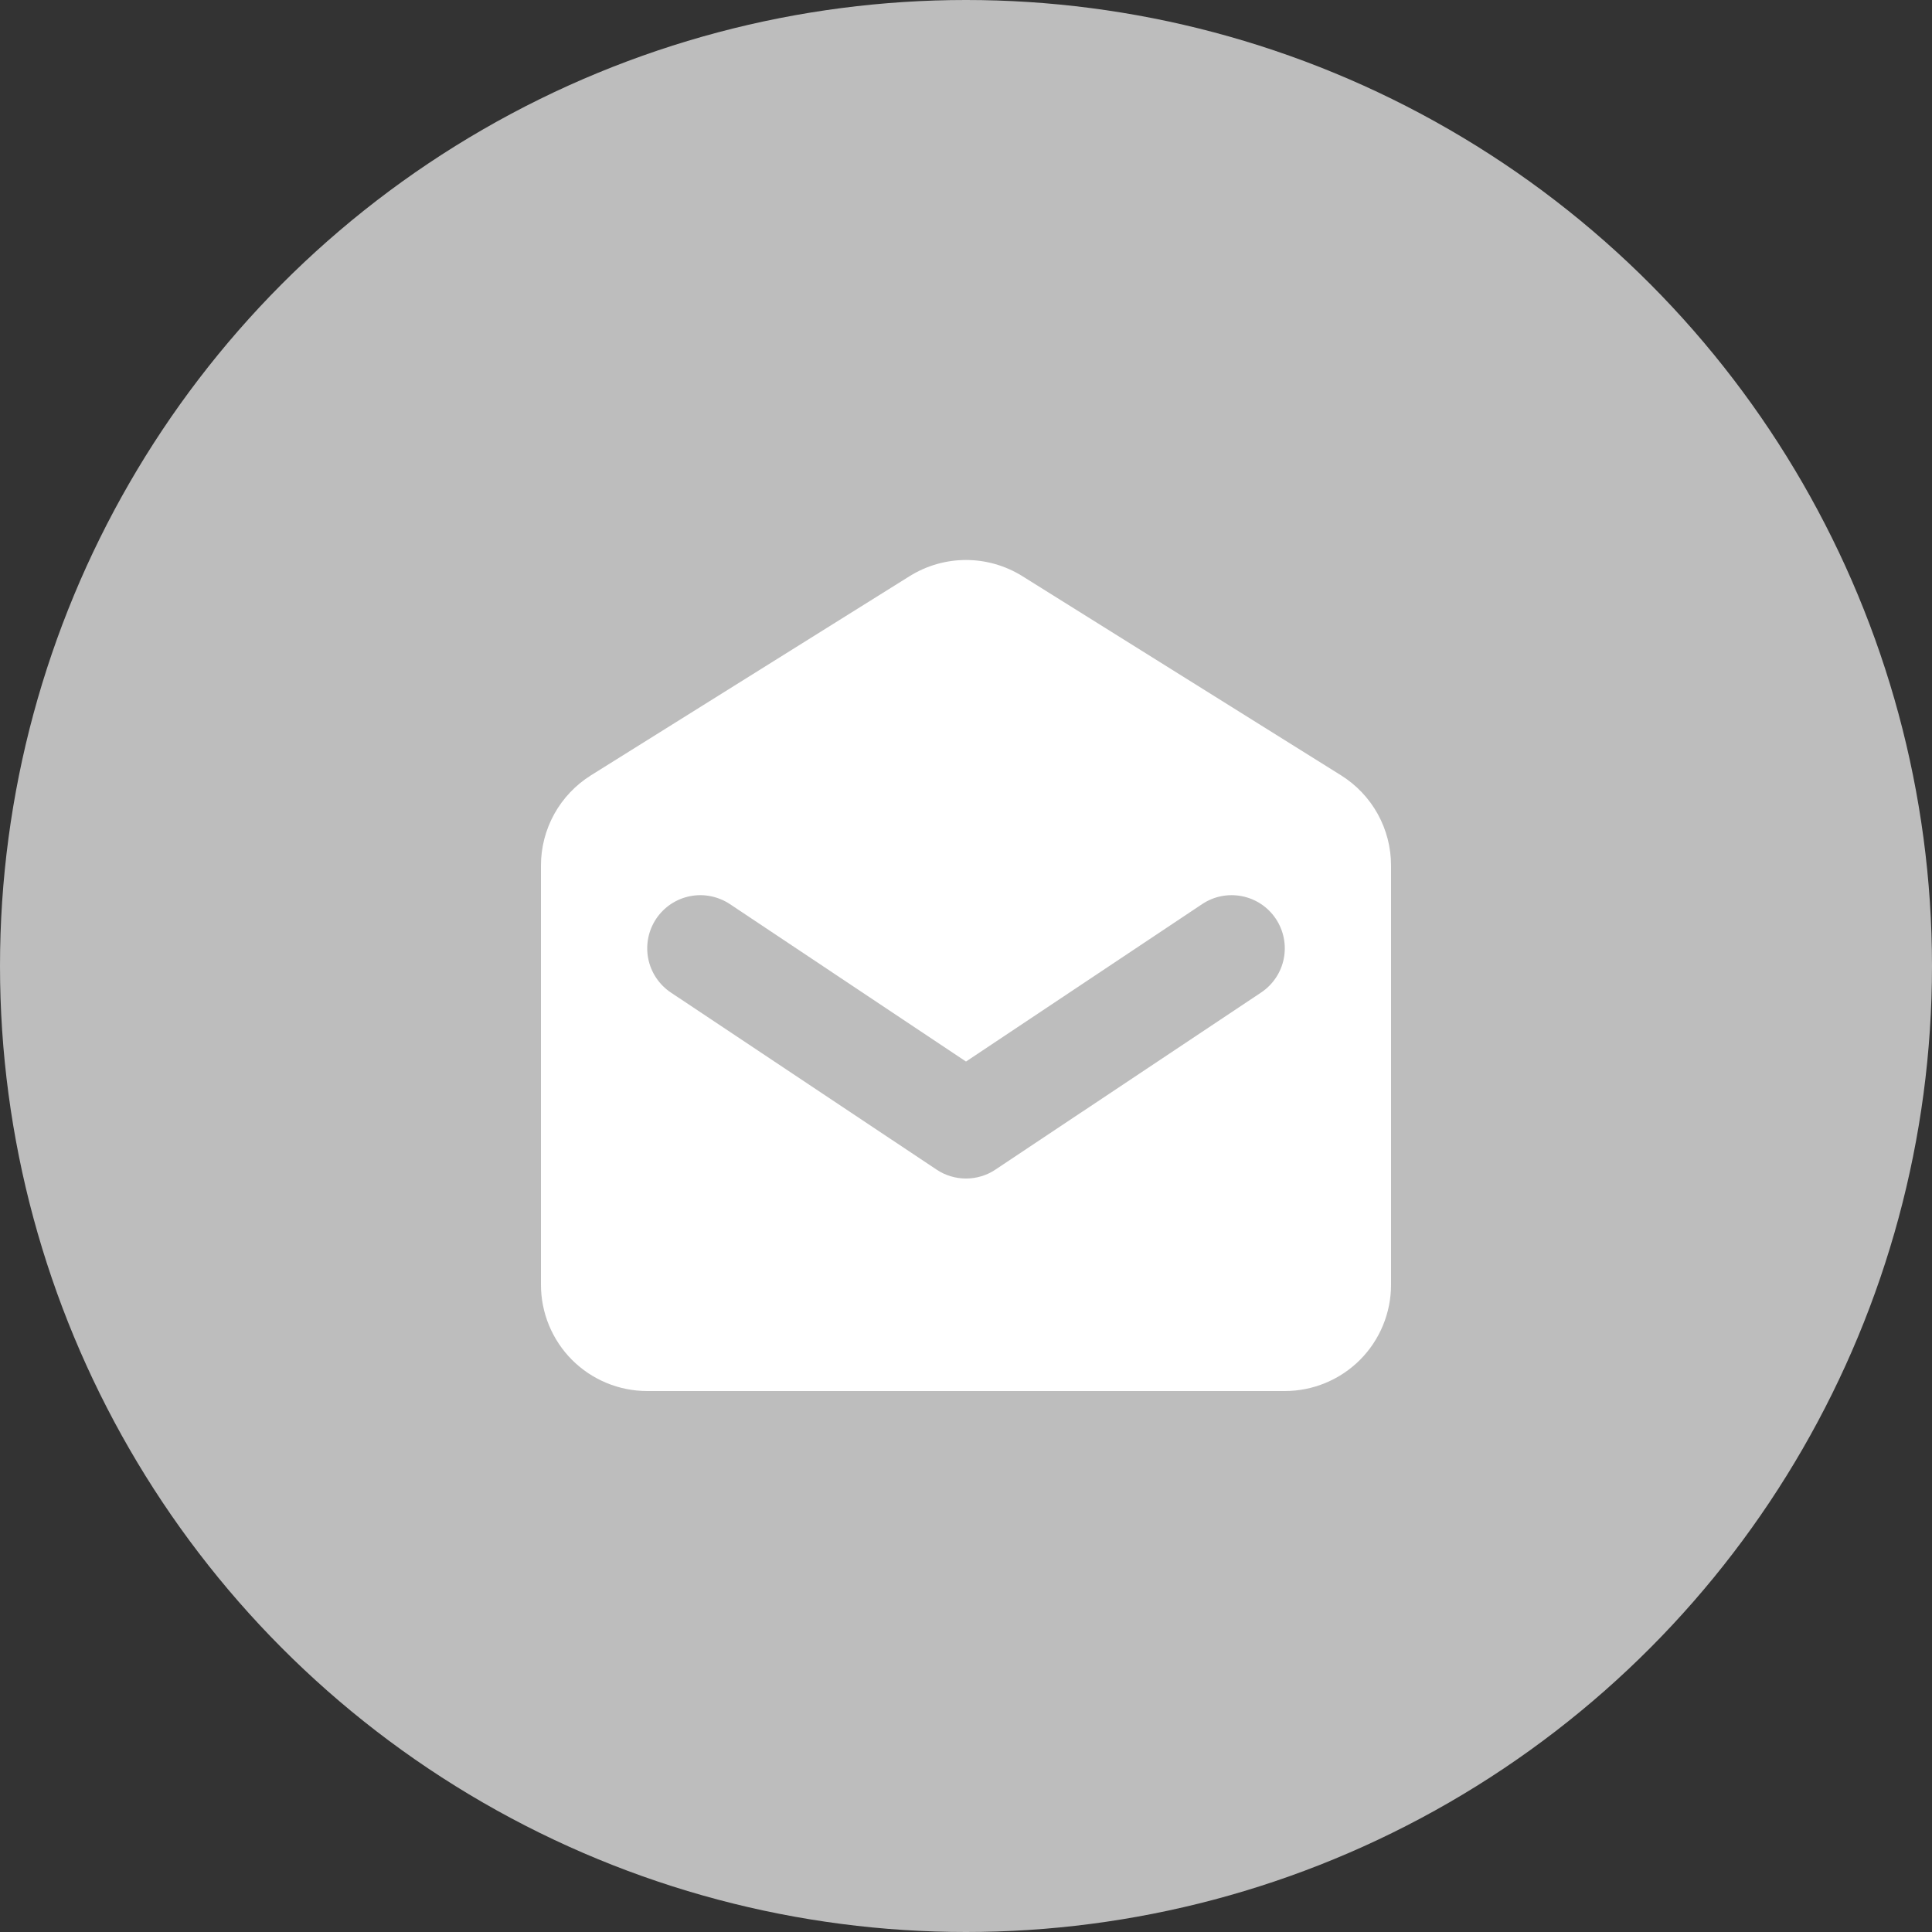 <svg width="40" height="40" viewBox="0 0 40 40" fill="none"
    xmlns="http://www.w3.org/2000/svg">
    <rect x="0" y="0" width="40" height="40" fill="#333333" stroke="none"/>
    <circle cx="20" cy="20" r="20" fill="#BDBDBD"/>
    <path fill-rule="evenodd" clip-rule="evenodd" d="M12.234 16.053C11.918 16.251 11.657 16.526 11.476 16.852C11.295 17.179 11.2 17.546 11.2 17.919V26.6C11.2 27.183 11.432 27.743 11.844 28.156C12.257 28.568 12.816 28.8 13.4 28.8H26.6C27.183 28.8 27.743 28.568 28.156 28.156C28.568 27.743 28.8 27.183 28.8 26.6V17.919C28.8 17.546 28.705 17.179 28.524 16.852C28.343 16.526 28.082 16.251 27.766 16.053L21.166 11.928C20.816 11.71 20.412 11.594 20 11.594C19.588 11.594 19.184 11.71 18.834 11.928L12.234 16.053ZM15.111 18.718C14.99 18.638 14.855 18.583 14.714 18.555C14.572 18.526 14.426 18.526 14.284 18.555C14.143 18.583 14.008 18.639 13.888 18.719C13.768 18.8 13.665 18.903 13.585 19.023C13.505 19.143 13.449 19.278 13.421 19.42C13.393 19.562 13.393 19.707 13.421 19.849C13.478 20.135 13.647 20.387 13.889 20.549L19.39 24.215C19.57 24.336 19.783 24.4 20 24.4C20.217 24.4 20.43 24.336 20.61 24.215L26.11 20.549C26.353 20.387 26.522 20.135 26.579 19.849C26.636 19.563 26.577 19.266 26.415 19.023C26.253 18.78 26.002 18.612 25.715 18.555C25.429 18.498 25.132 18.556 24.89 18.718L20 21.978L15.111 18.718Z" fill="white"/>
</svg>
